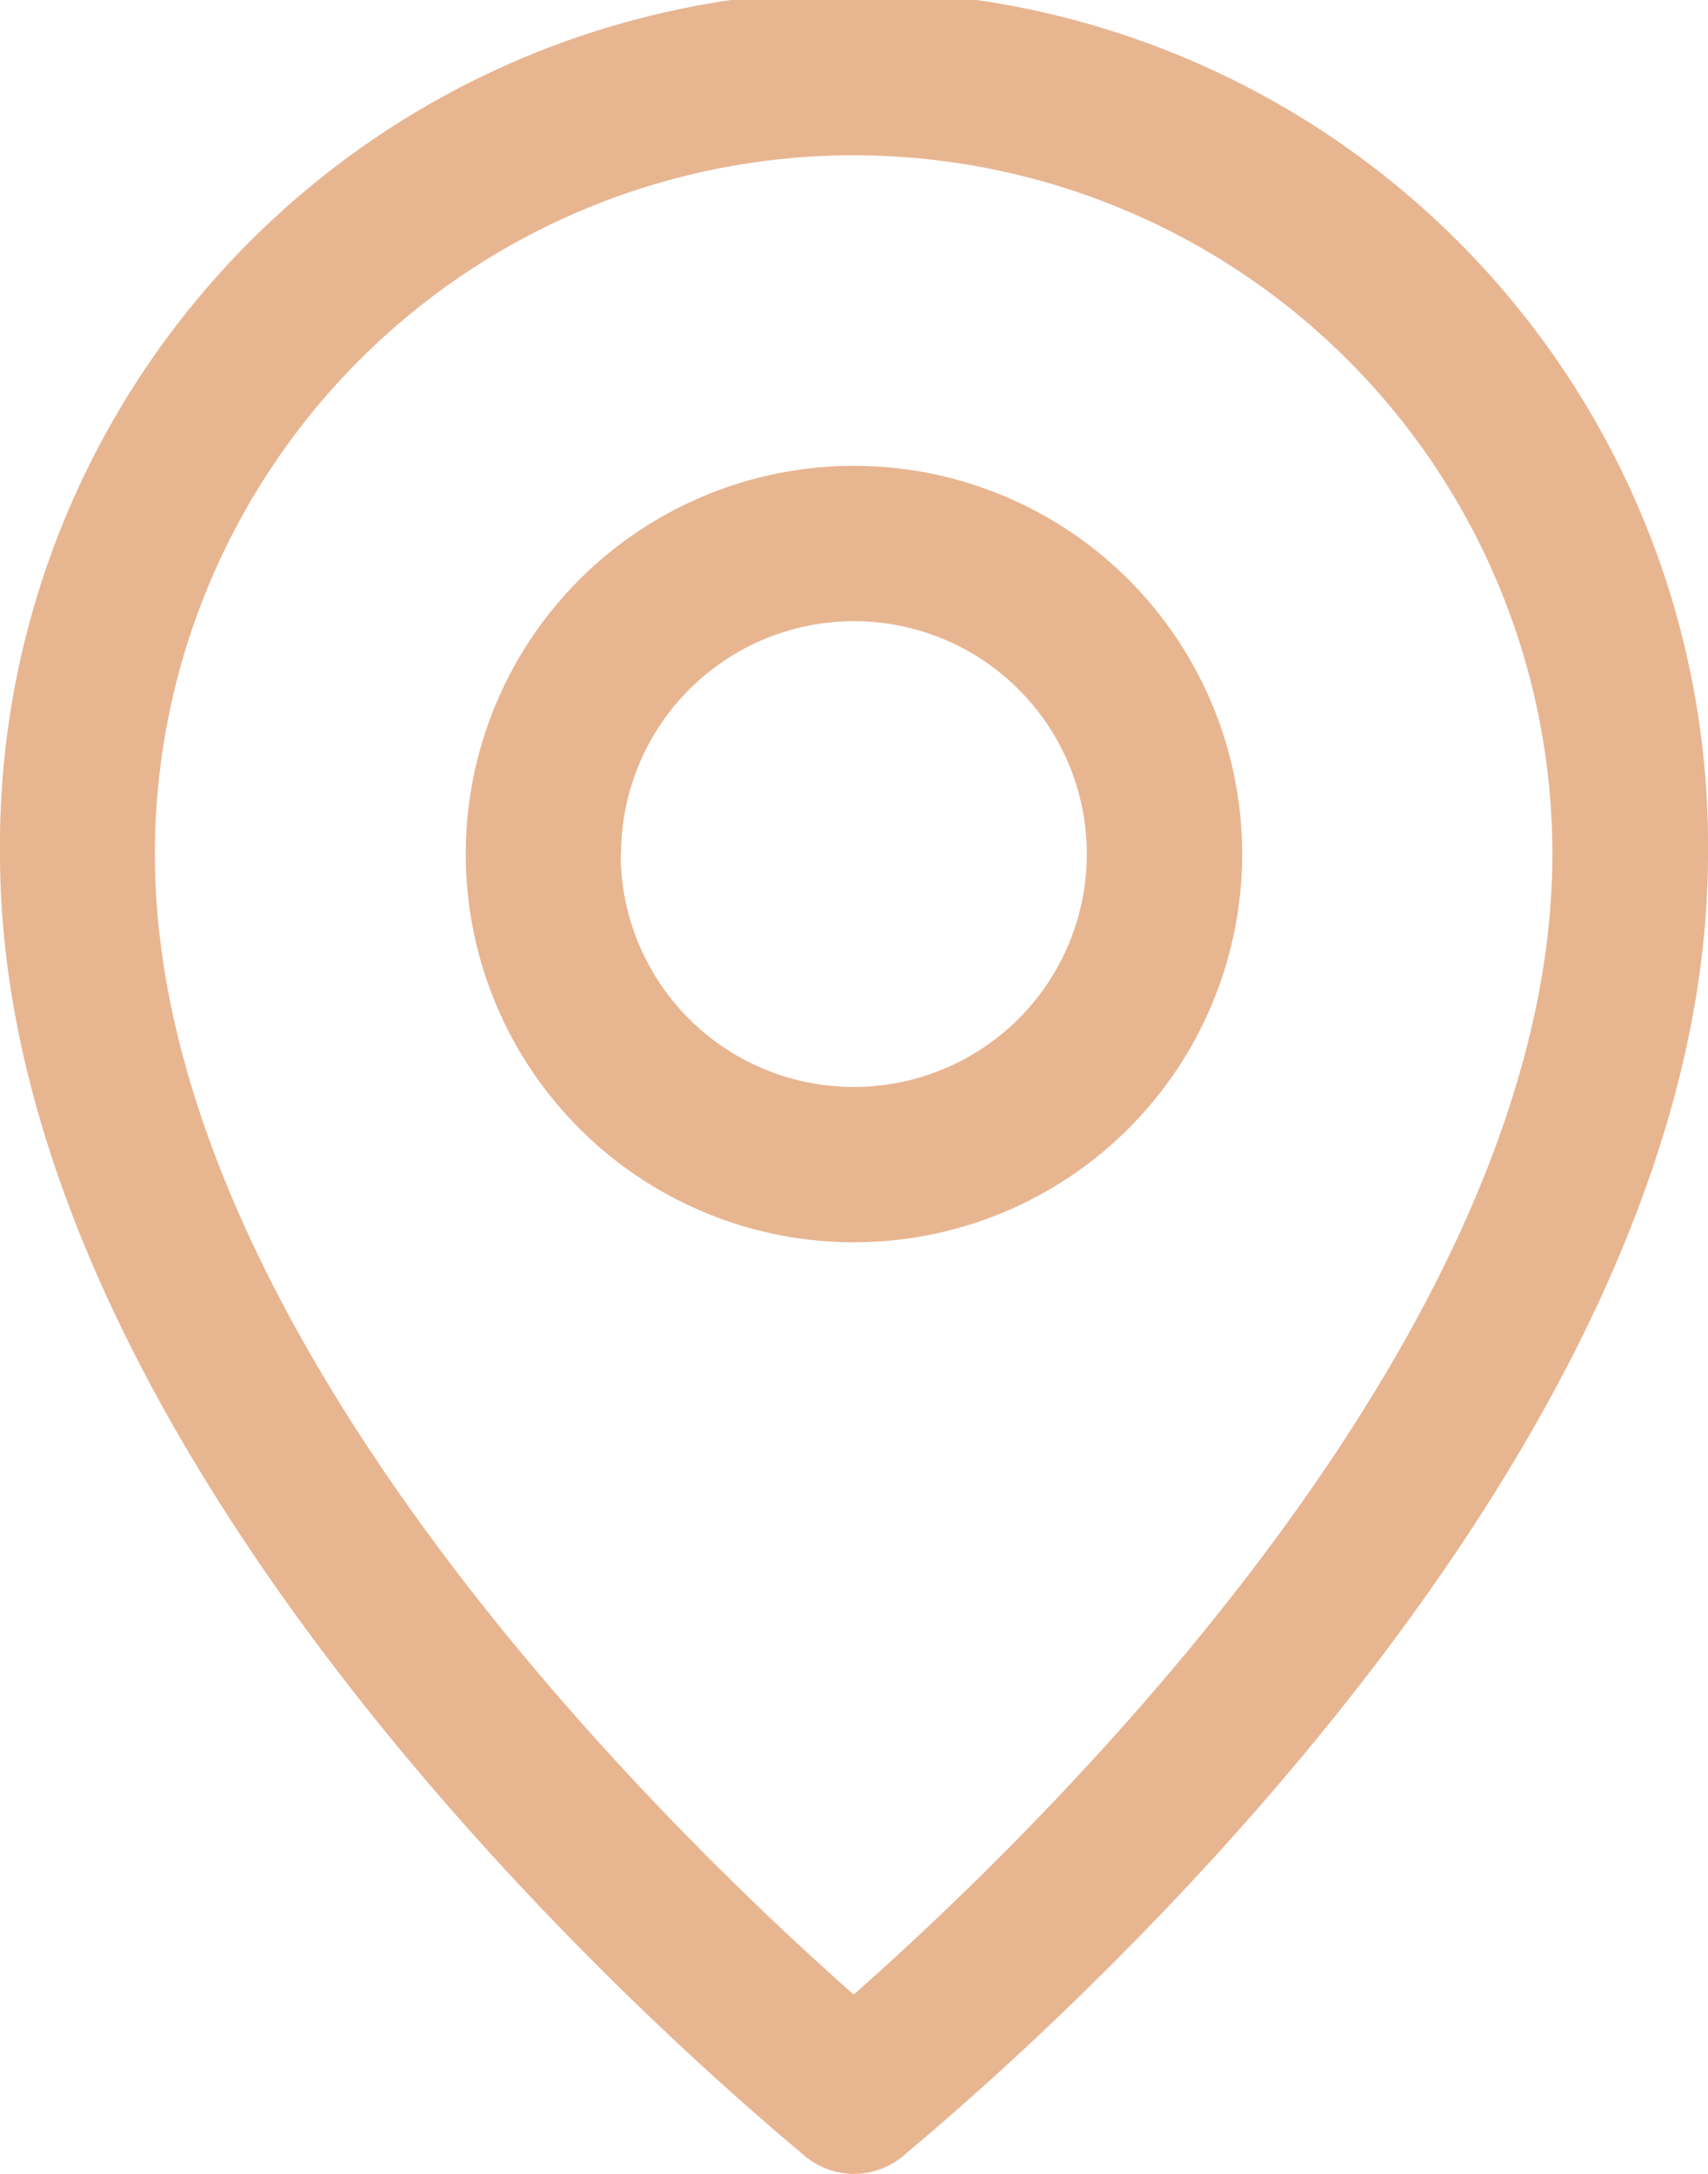 <svg id="Layer_2" data-name="Layer 2" xmlns="http://www.w3.org/2000/svg" width="18.747" height="23.86" viewBox="0 0 18.747 23.86">
  <path id="Path_29834" data-name="Path 29834" d="M14.374,25.86a.852.852,0,0,0,.528-.187c.324-.29,8.845-7.158,8.845-14.3A9.374,9.374,0,1,0,5,11.374c0,7.141,8.521,14.009,8.845,14.3A.852.852,0,0,0,14.374,25.86ZM6.7,11.374a7.669,7.669,0,1,1,15.339,0c0,5.368-5.854,10.916-7.669,12.518C12.558,22.289,6.7,16.742,6.7,11.374Z" transform="translate(-5 -2)" fill="#e8b591"/>
  <path id="Path_29835" data-name="Path 29835" d="M19.521,12.261a4.261,4.261,0,1,0-4.261,4.261,4.261,4.261,0,0,0,4.261-4.261Zm-6.817,0a2.556,2.556,0,1,1,2.556,2.556A2.556,2.556,0,0,1,12.7,12.261Z" transform="translate(-5.887 -2.887)" fill="#e8b591"/>
</svg>
